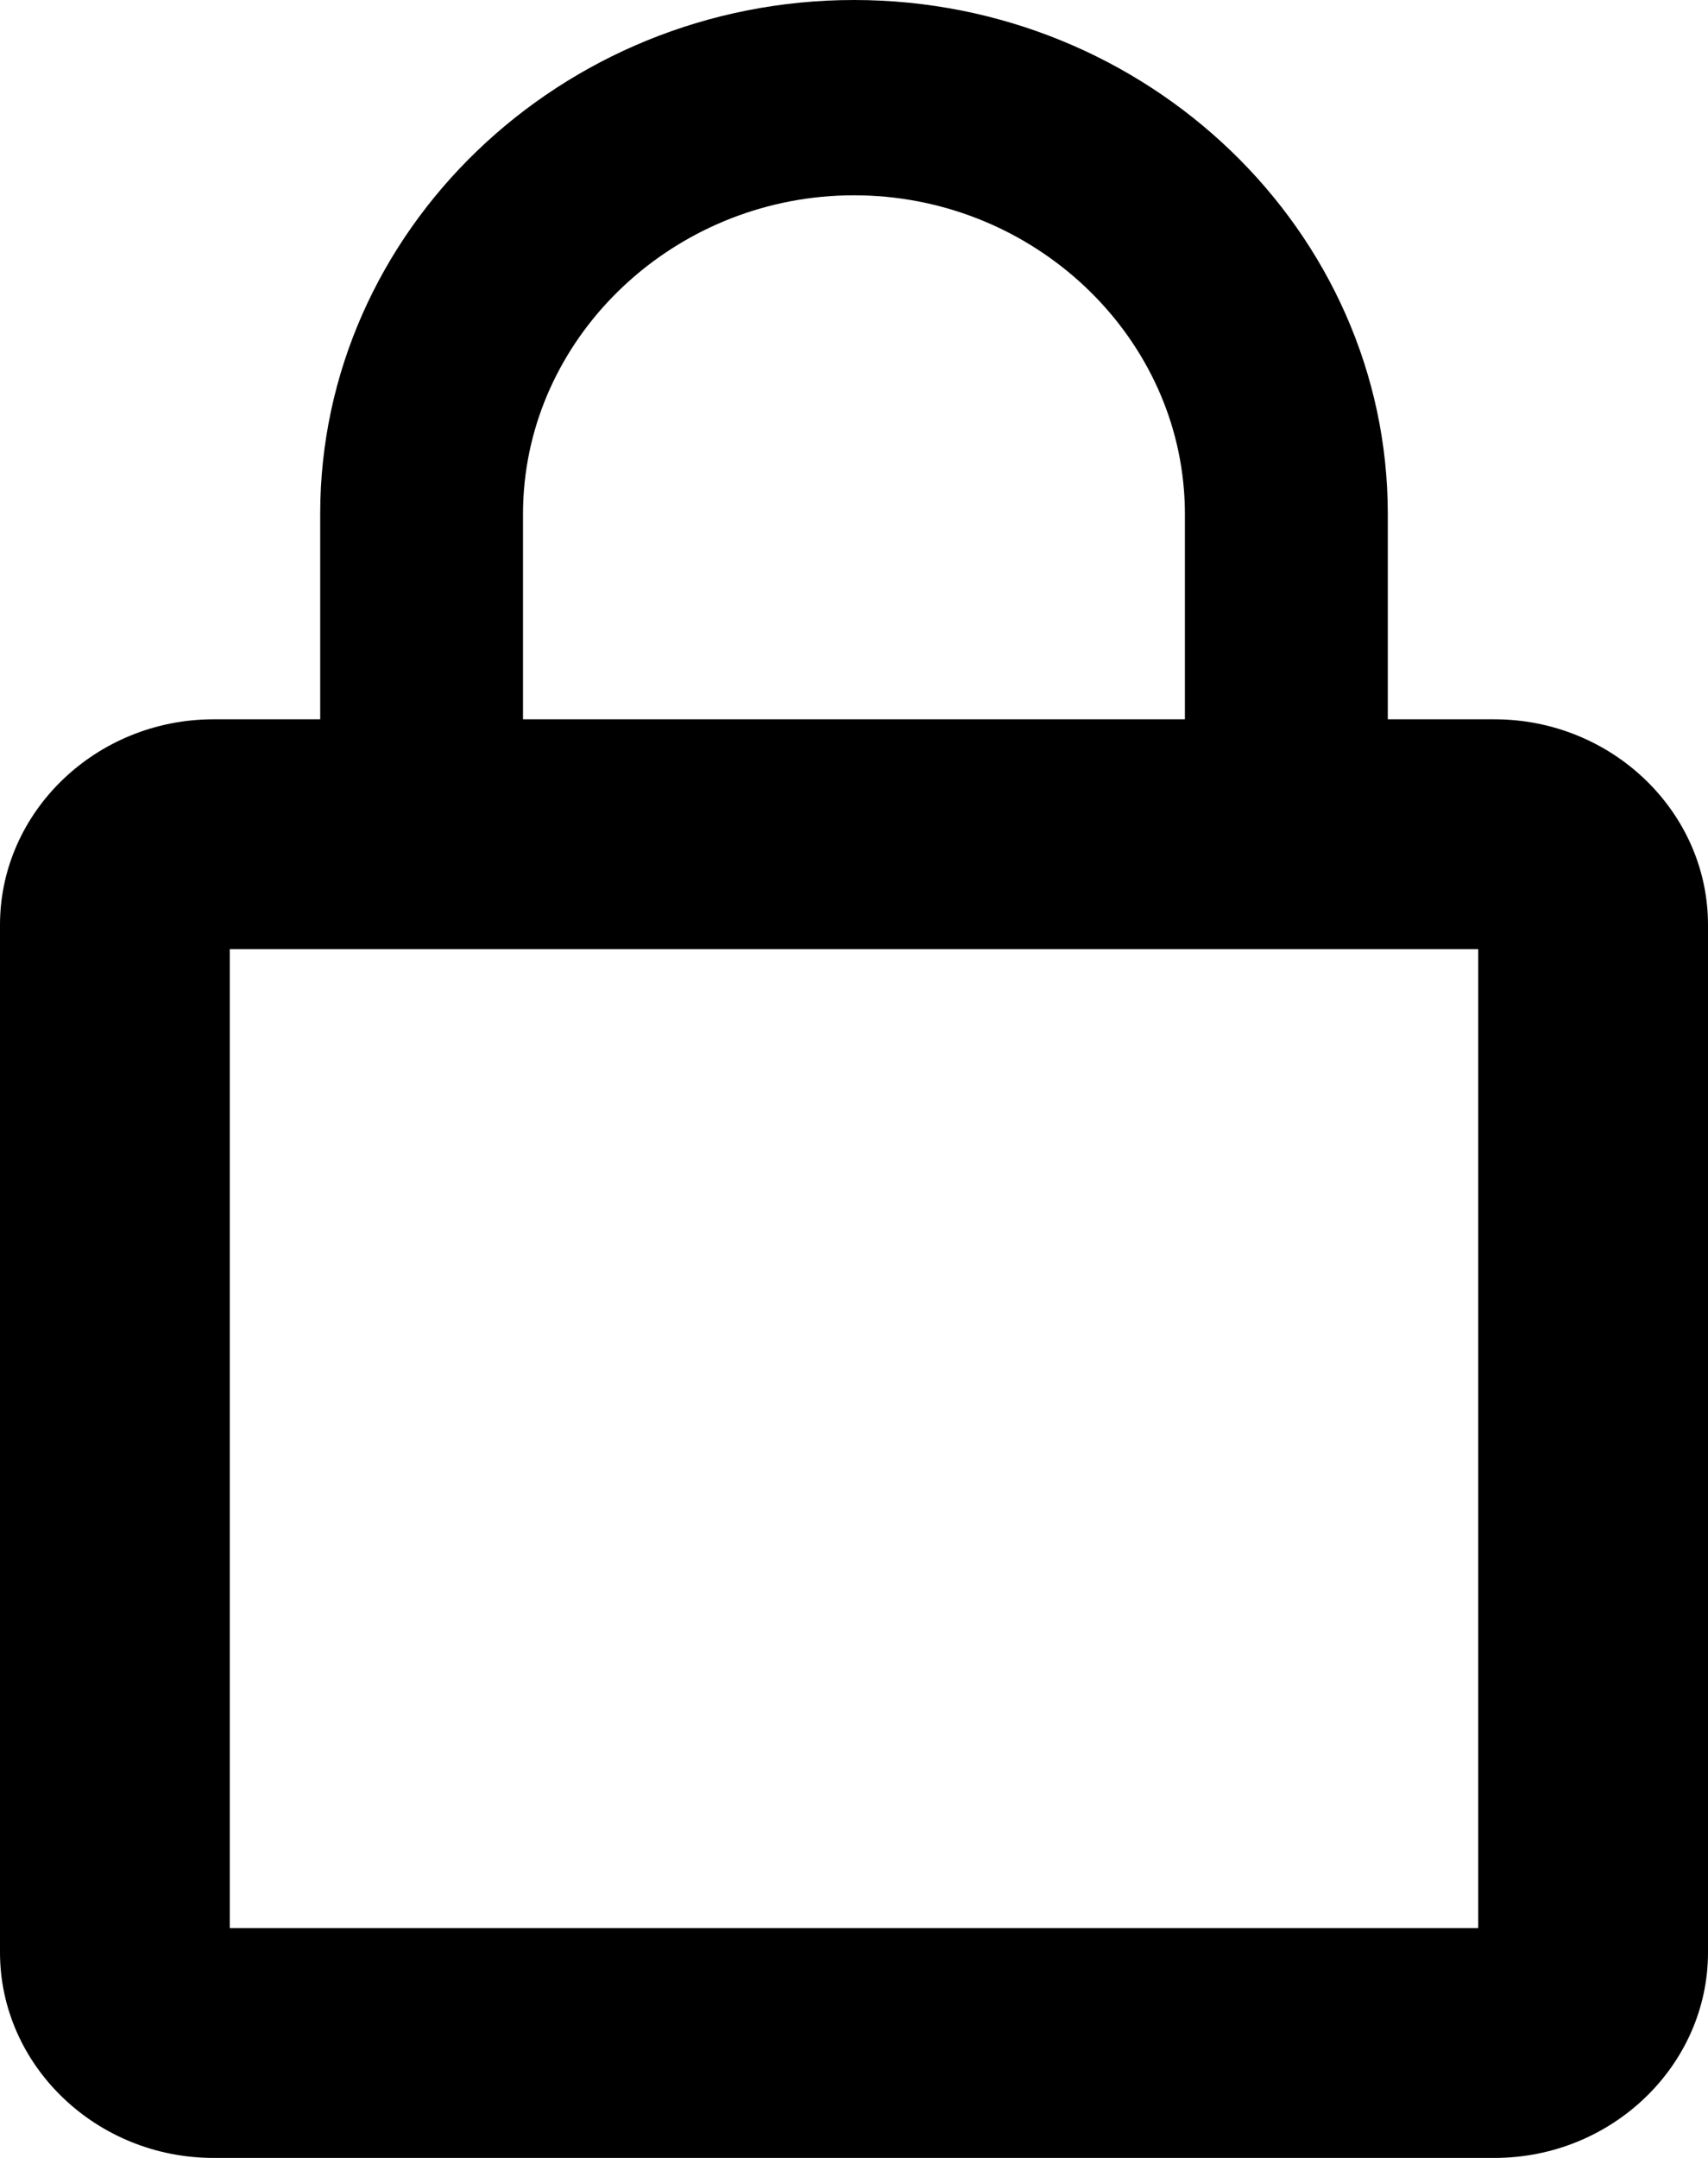 <svg width="19" height="24" viewBox="0 0 19 24" xmlns="http://www.w3.org/2000/svg">
<path fill-rule="evenodd" clip-rule="evenodd" d="M13.17 5.445C13.177 5.534 13.181 5.624 13.181 5.714ZM13.17 5.445C13.025 3.626 11.425 2.172 9.5 2.172C9.5 2.172 9.5 2.172 9.5 2.172C7.576 2.172 5.974 3.626 5.829 5.445C5.822 5.534 5.818 5.624 5.818 5.714C5.818 5.714 5.818 5.714 5.818 5.714V8L13.181 8V5.714M15.736 10.556H3.263L2.556 10.556V21.444H16.444V10.556L15.736 10.556ZM16.625 8H15.438V5.715C15.438 2.572 12.766 0 9.5 0C9.5 0 9.5 0 9.5 0C6.235 0 3.562 2.572 3.562 5.714V8H2.375C1.069 8 0 9.028 0 10.286V21.714C0 22.971 1.069 24 2.375 24H16.625C17.931 24 19 22.971 19 21.714V10.286C19 9.028 17.931 8 16.625 8Z"/>
</svg>
